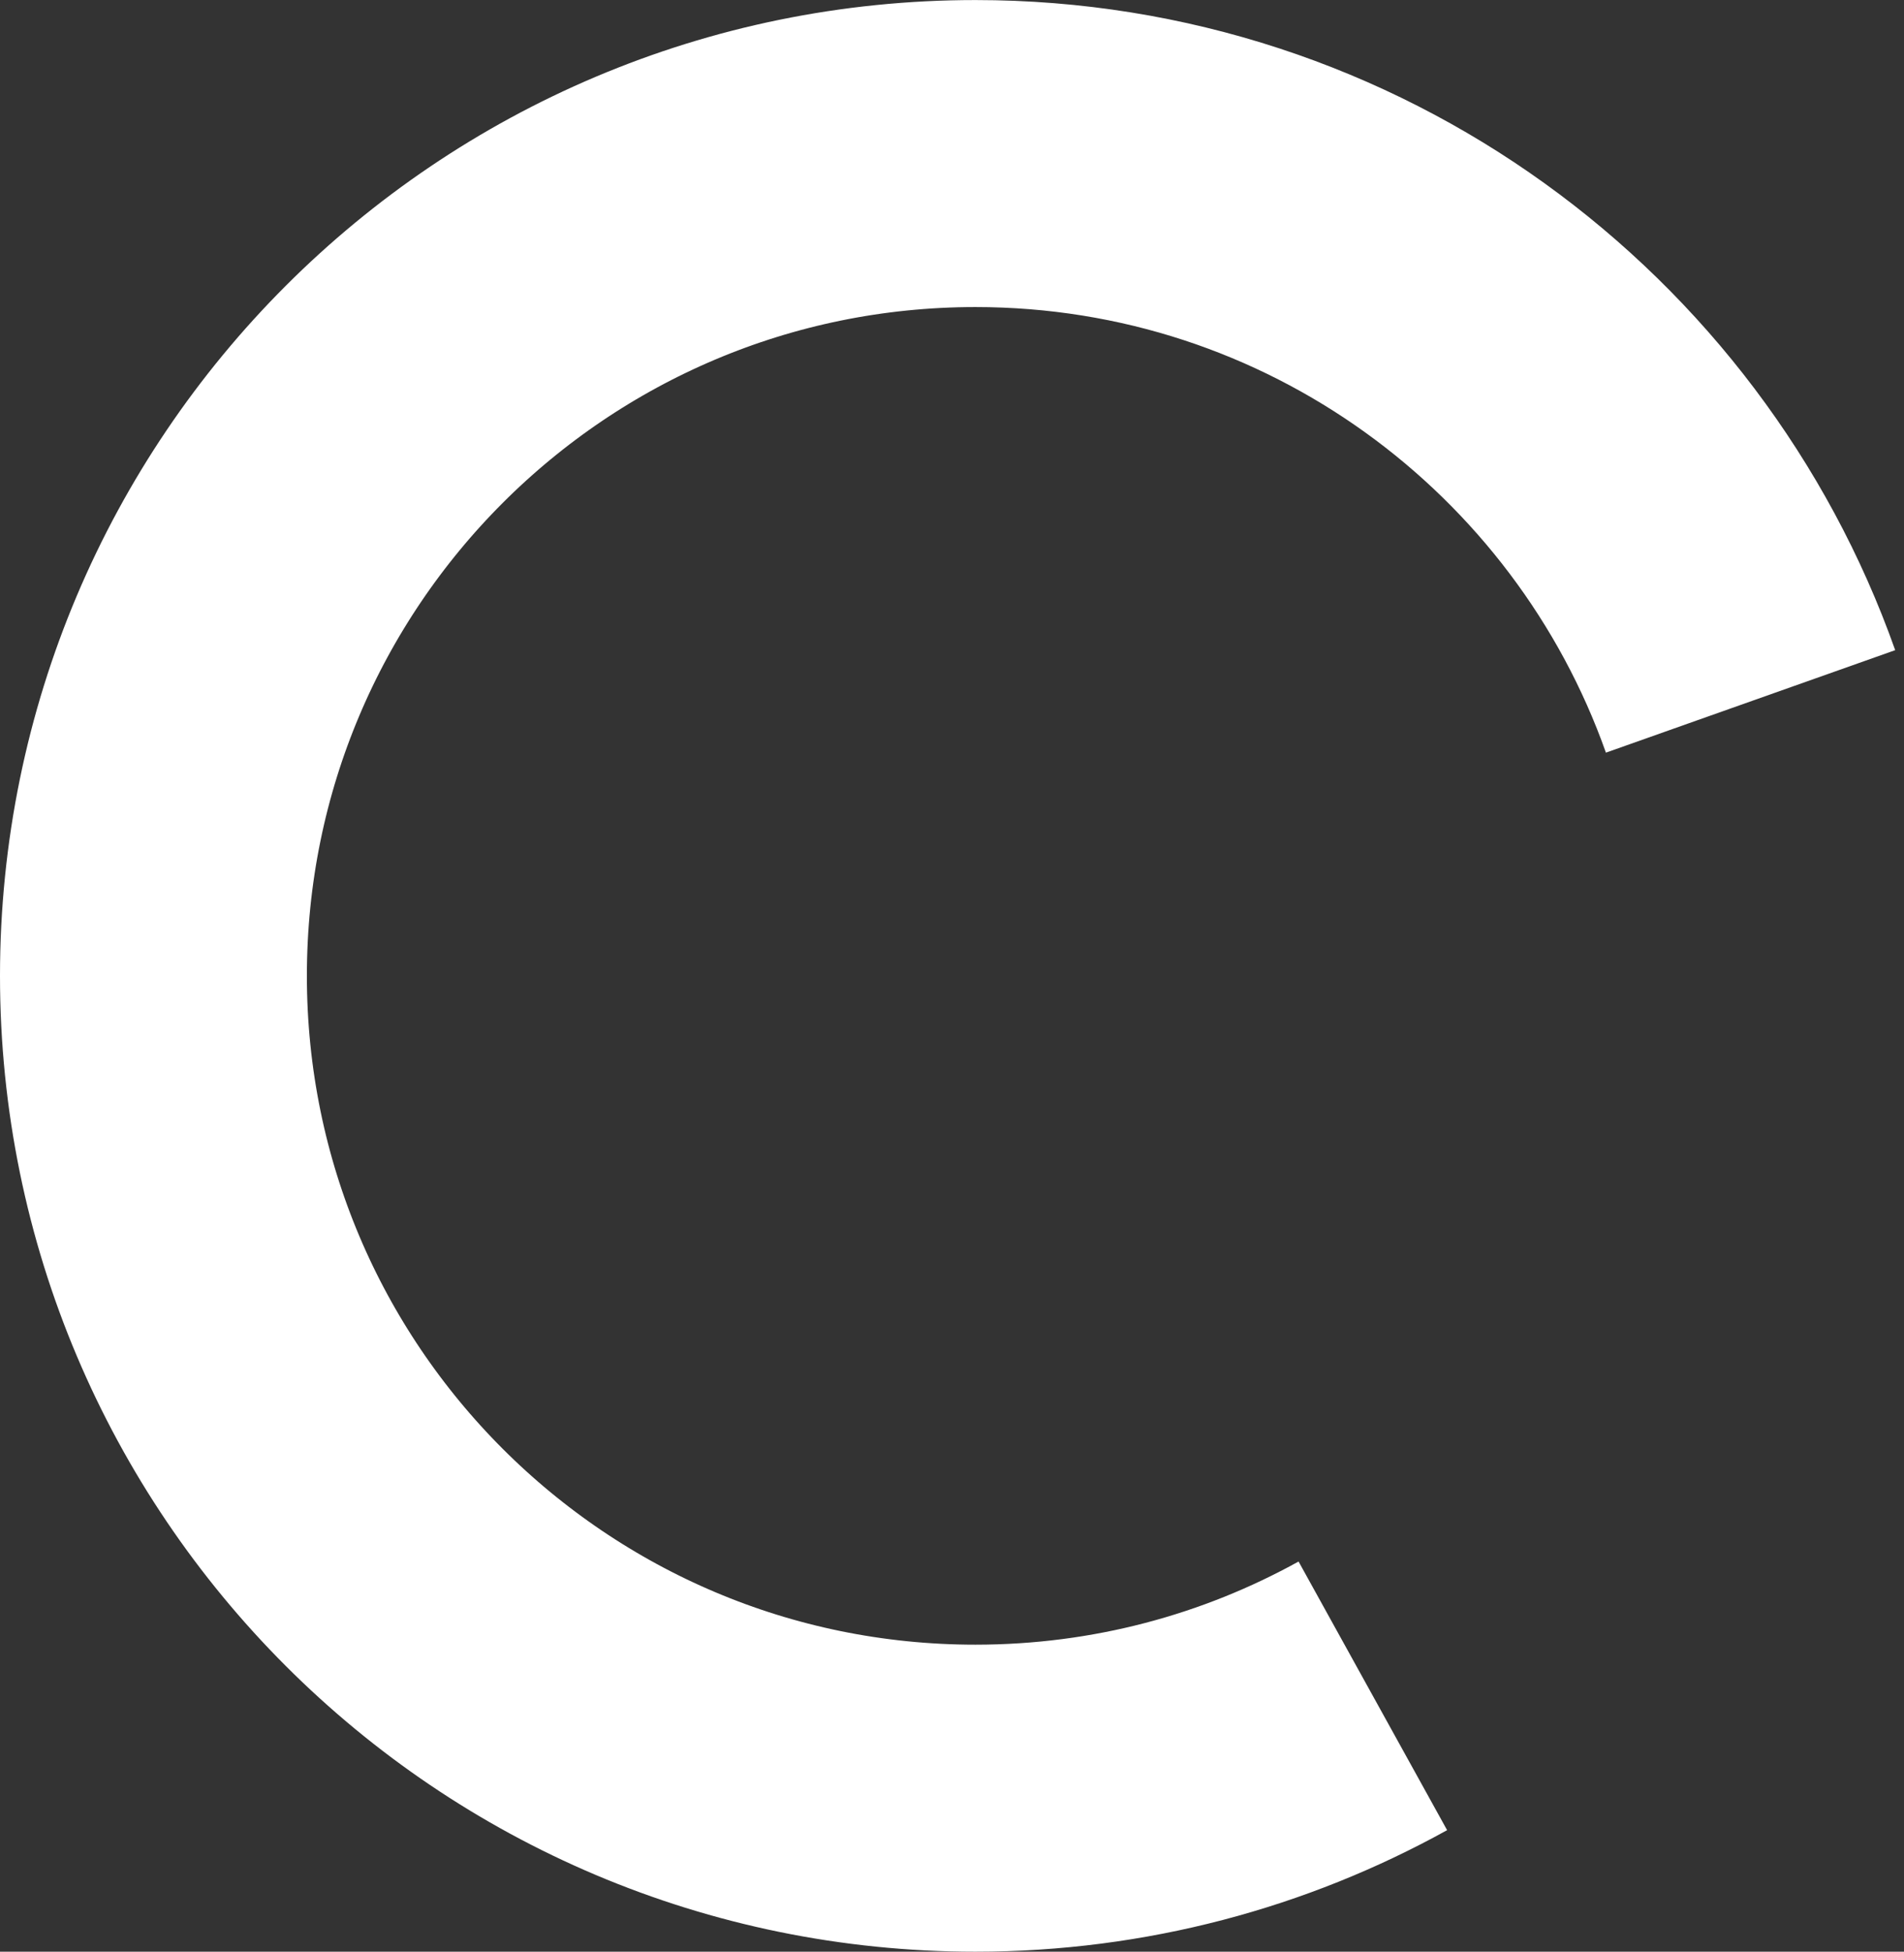 <svg version="1.1" xmlns="http://www.w3.org/2000/svg" xmlns:xlink="http://www.w3.org/1999/xlink" width="37.226" height="38.143" viewBox="0,0,37.226,38.143"><rect x="0" y="0" width="37.226" height="38.143" fill="#333333" stroke="none"/><g transform="translate(-300.929,-160.929)"><g data-paper-data="{&quot;isPaintingLayer&quot;:true}" fill="none" fill-rule="nonzero" stroke="#ffffff" stroke-width="6" stroke-linecap="butt" stroke-linejoin="miter" stroke-miterlimit="10" stroke-dasharray="" stroke-dashoffset="0" style="mix-blend-mode: normal"><path d="M327.77,194.072c-2.303,1.274 -4.952,2 -7.77,2c-8.876,0 -16.071,-7.195 -16.071,-16.071c0,-8.876 7.195,-16.071 16.071,-16.071c6.995,0 12.946,4.469 15.155,10.707" data-paper-data="{&quot;index&quot;:null}"/></g></g></svg>